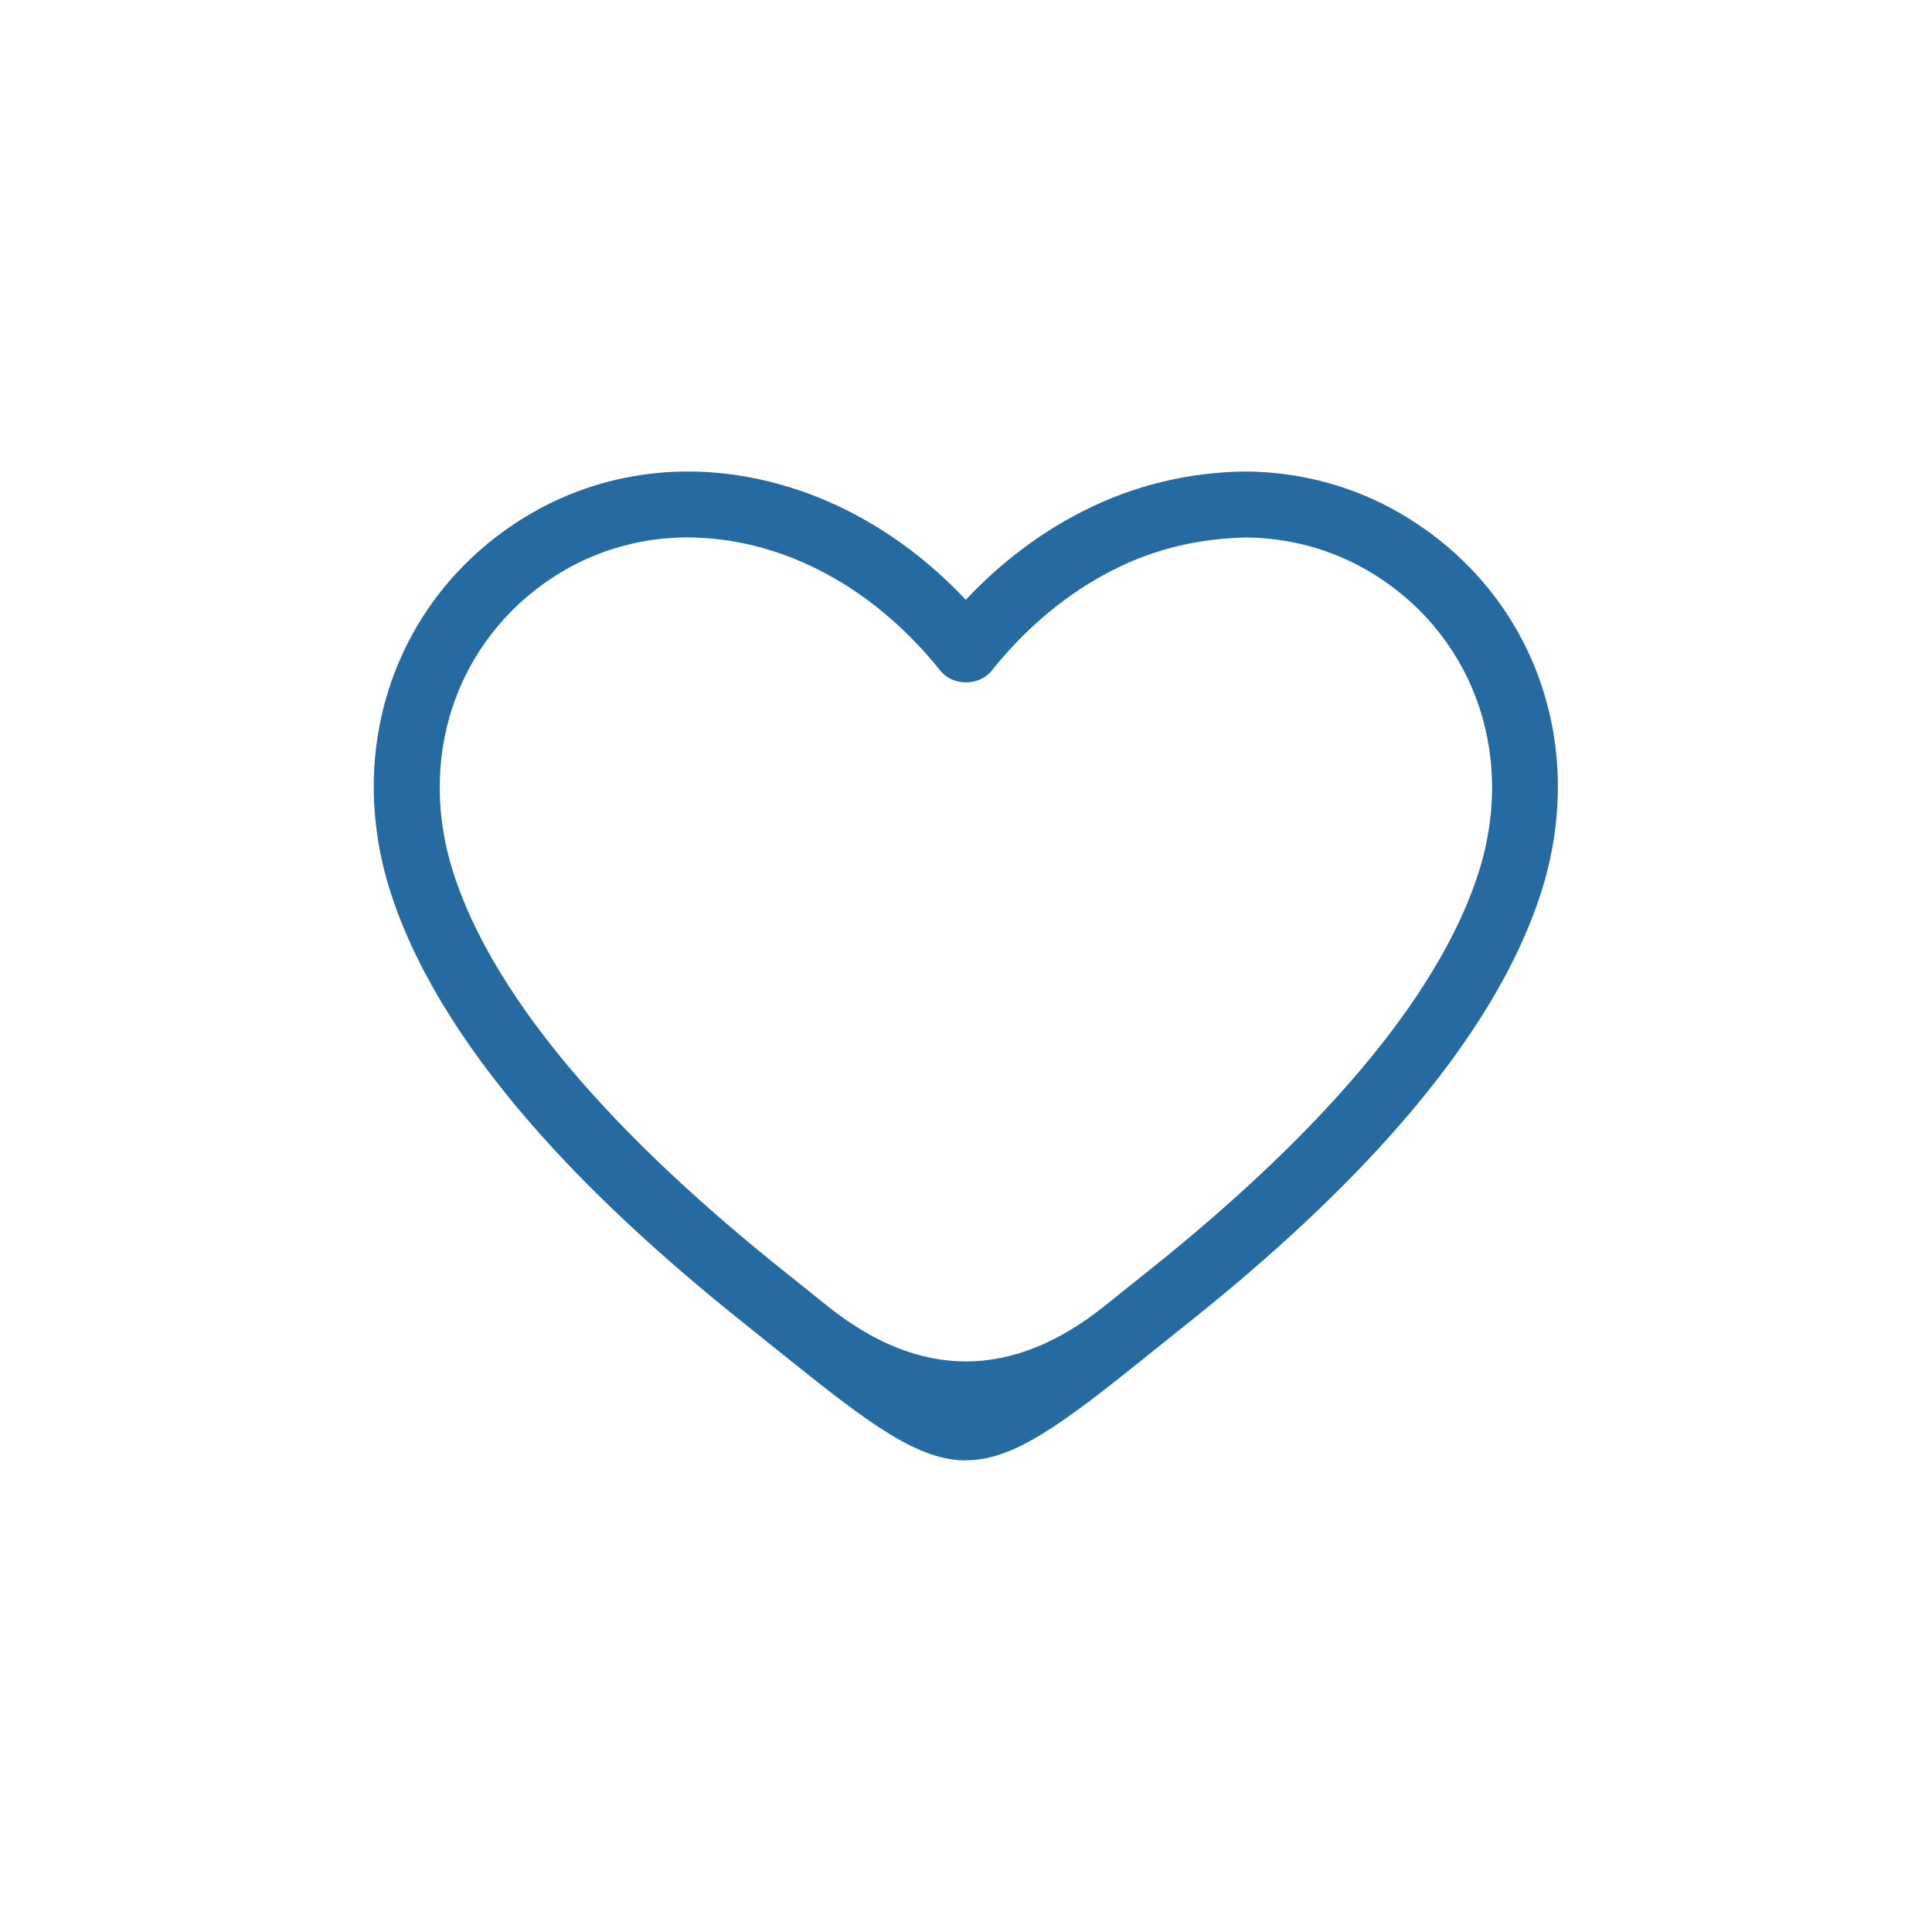 <?xml version="1.0" encoding="UTF-8"?>
<svg id="Layer_1" data-name="Layer 1" xmlns="http://www.w3.org/2000/svg" viewBox="0 0 200 200">
  <defs>
    <style>
      .cls-1 {
        fill: #256aa1;
      }
    </style>
  </defs>
  <path class="cls-1" d="m100,151.18c-4.89,0-9.78-3.58-18.7-10.76l-4.25-3.41c-8.84-7.04-16.28-14-22.1-20.7-7.35-8.46-12.28-16.66-14.66-24.39-4.71-15.36,1.22-30.97,14.78-38.82,4.8-2.78,10.32-4.26,15.97-4.29h.18c5.57,0,11.3,1.41,16.56,4.07,4.47,2.26,8.56,5.35,12.2,9.21,3.64-3.87,7.73-6.96,12.2-9.21,5.32-2.7,11.05-4.01,16.74-4.07,5.65.03,11.17,1.51,15.96,4.29,13.56,7.85,19.5,23.45,14.8,38.82-2.37,7.72-7.3,15.92-14.66,24.39-5.83,6.71-13.27,13.68-22.1,20.7l-4.24,3.4c-8.92,7.18-13.81,10.76-18.71,10.76Zm-28.77-95.55h-.14c-4.47.02-8.83,1.19-12.6,3.37-10.76,6.23-15.45,18.66-11.69,30.93,2.09,6.81,6.56,14.19,13.28,21.92,5.56,6.39,12.69,13.06,21.21,19.85l4.28,3.43q14.41,11.61,28.86,0l4.27-3.42h0c8.51-6.77,15.64-13.45,21.2-19.85,6.73-7.74,11.2-15.12,13.28-21.92,3.76-12.27-.93-24.7-11.69-30.93-3.77-2.18-8.12-3.35-12.59-3.37-4.84.14-9.27,1.13-13.63,3.34-4.72,2.38-8.97,5.9-12.62,10.45-1.29,1.61-4.02,1.61-5.3,0-3.66-4.55-7.9-8.07-12.62-10.45-4.32-2.19-8.99-3.34-13.49-3.34Z"/>
</svg>